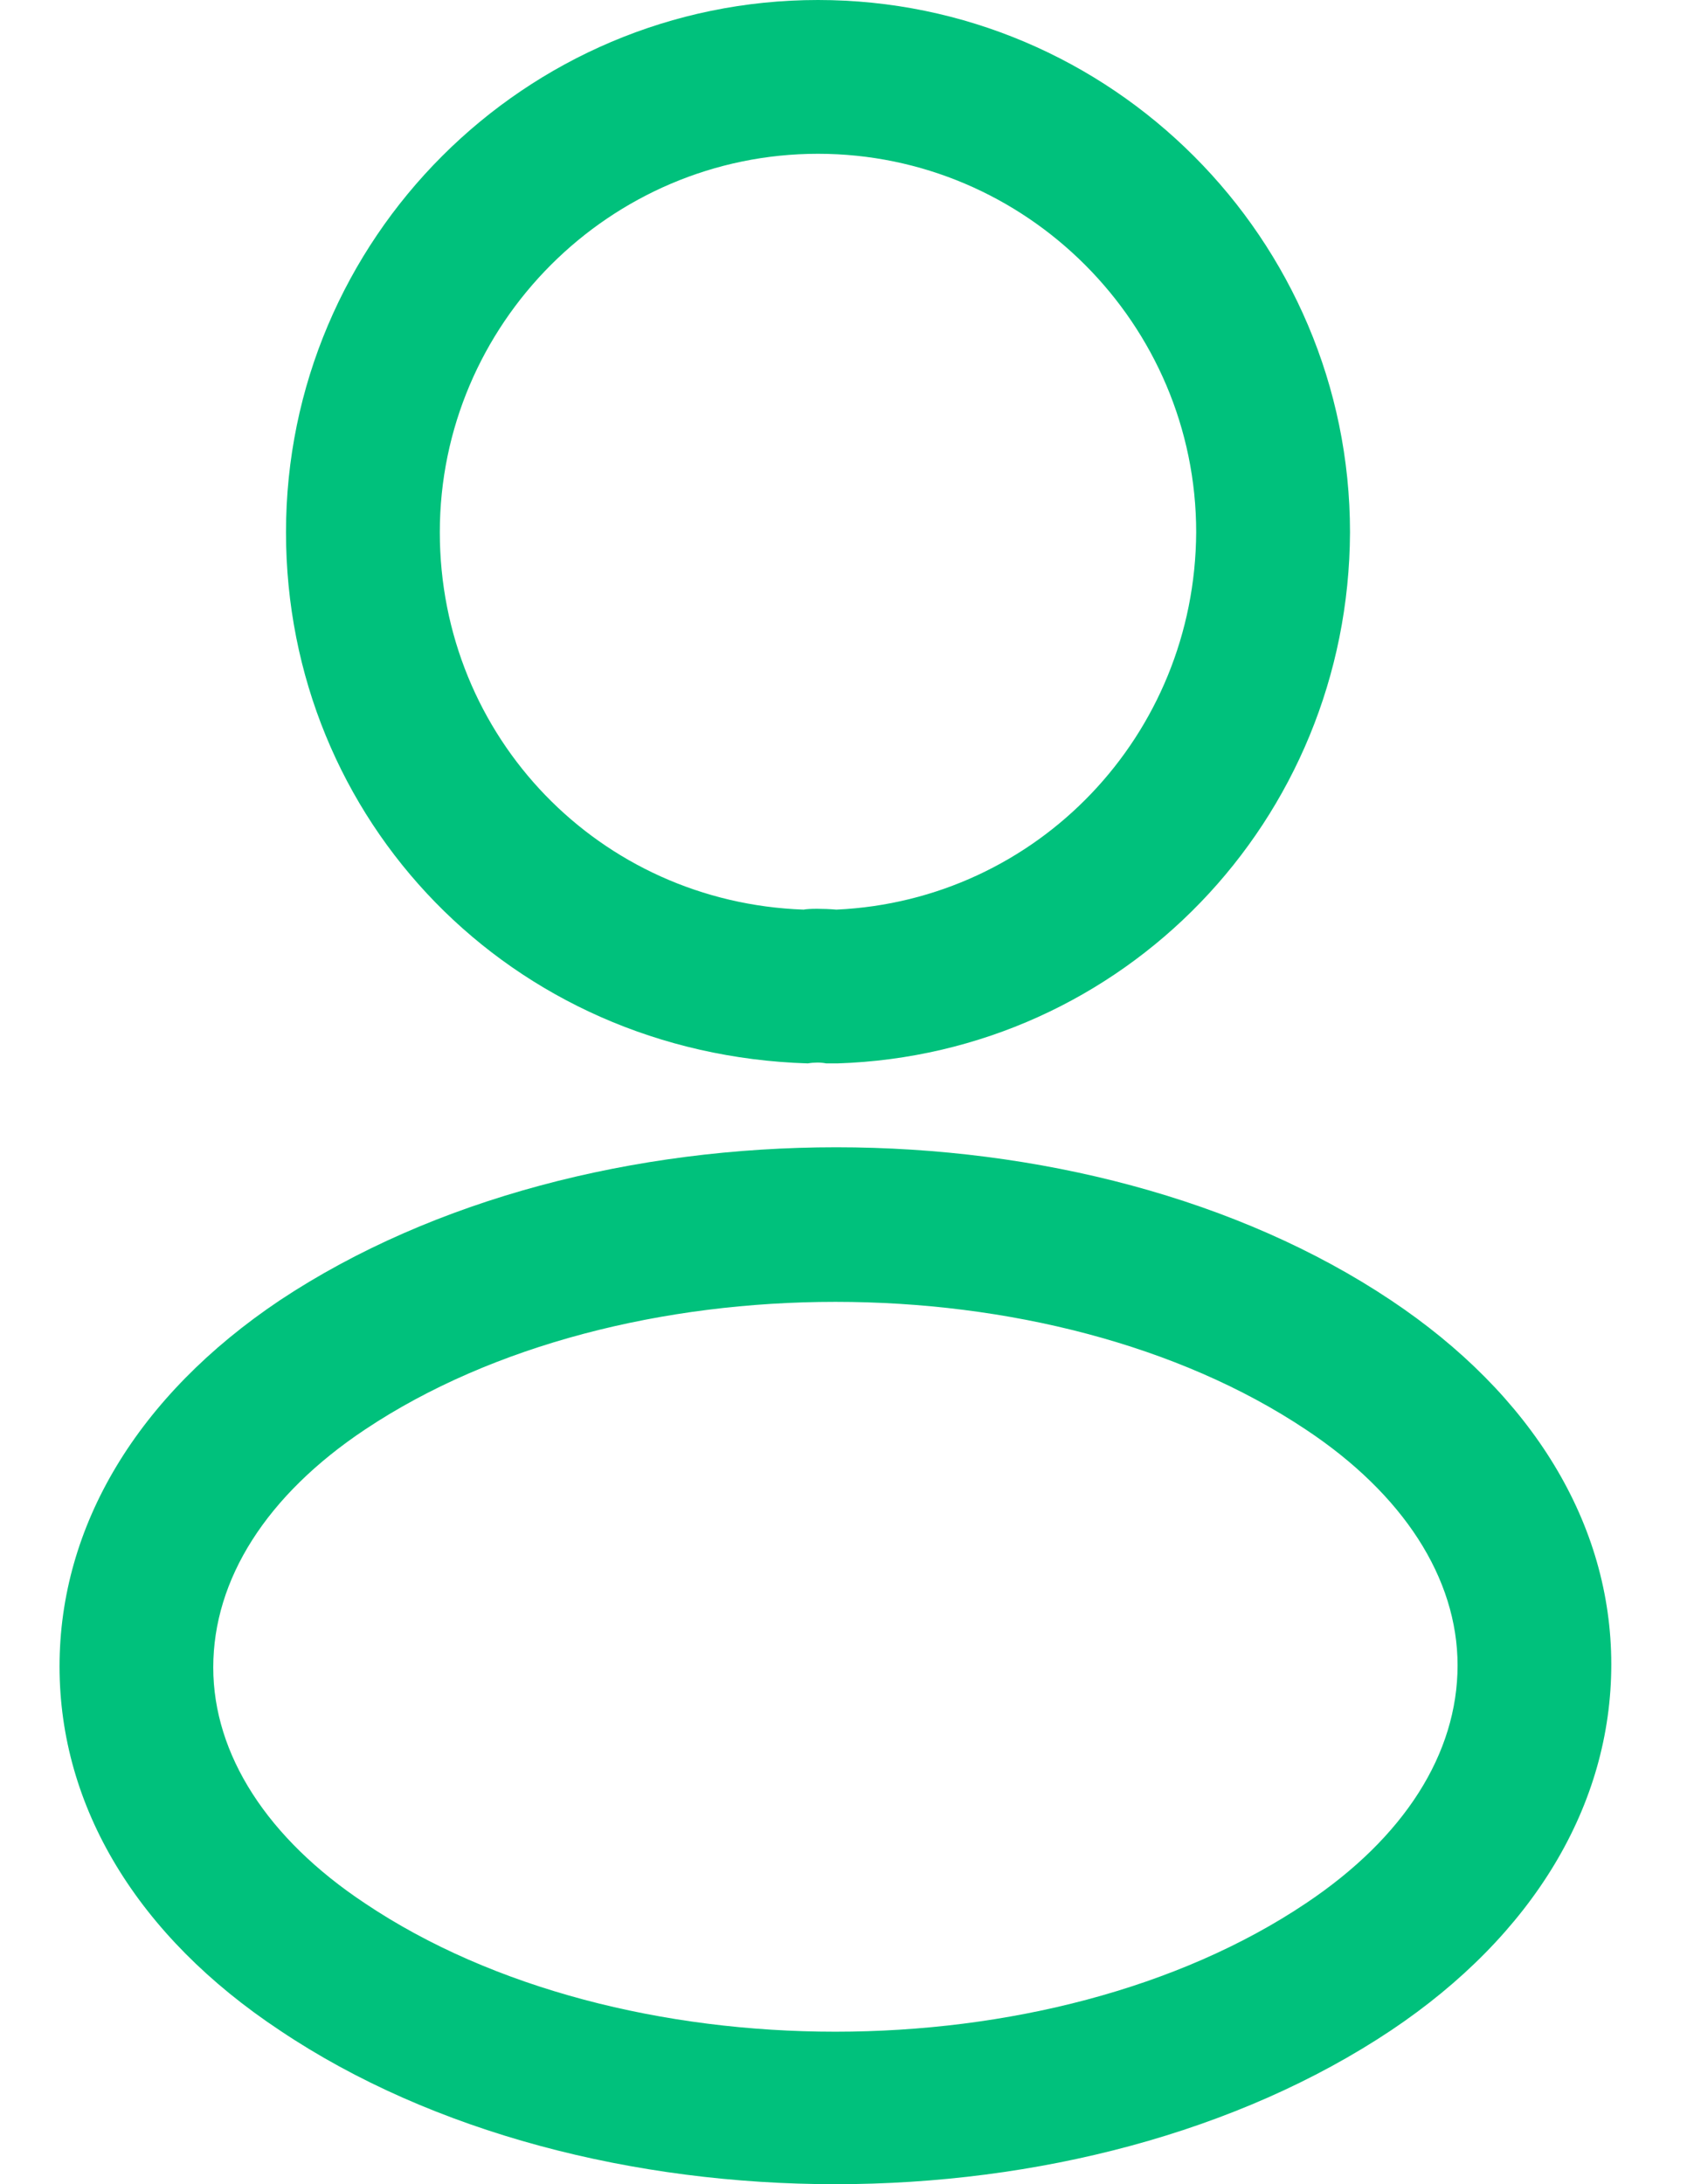 <svg width="17" height="22" viewBox="0 0 17 22" fill="none" xmlns="http://www.w3.org/2000/svg">
<path d="M8.408 10.711C8.377 10.711 8.357 10.711 8.326 10.711C8.274 10.7 8.202 10.7 8.14 10.711C5.144 10.618 2.882 8.263 2.882 5.361C2.882 2.407 5.289 0 8.243 0C11.197 0 13.604 2.407 13.604 5.361C13.593 8.263 11.321 10.618 8.439 10.711C8.429 10.711 8.418 10.711 8.408 10.711ZM8.243 1.549C6.146 1.549 4.432 3.264 4.432 5.361C4.432 7.426 6.043 9.089 8.098 9.162C8.15 9.151 8.295 9.151 8.429 9.162C10.453 9.069 12.044 7.406 12.054 5.361C12.054 3.264 10.34 1.549 8.243 1.549Z" fill="#00C17C"/>
<path d="M8.418 22C6.394 22 4.359 21.484 2.82 20.451C1.385 19.501 0.6 18.2 0.6 16.785C0.6 15.37 1.385 14.058 2.82 13.097C5.919 11.042 10.939 11.042 14.017 13.097C15.442 14.047 16.237 15.349 16.237 16.764C16.237 18.179 15.452 19.491 14.017 20.451C12.467 21.484 10.443 22 8.418 22ZM3.678 14.399C2.686 15.06 2.149 15.907 2.149 16.795C2.149 17.673 2.696 18.52 3.678 19.171C6.249 20.895 10.587 20.895 13.159 19.171C14.151 18.509 14.688 17.663 14.688 16.774C14.688 15.896 14.14 15.049 13.159 14.399C10.587 12.684 6.249 12.684 3.678 14.399Z" fill="#00C17C"/>
</svg>
